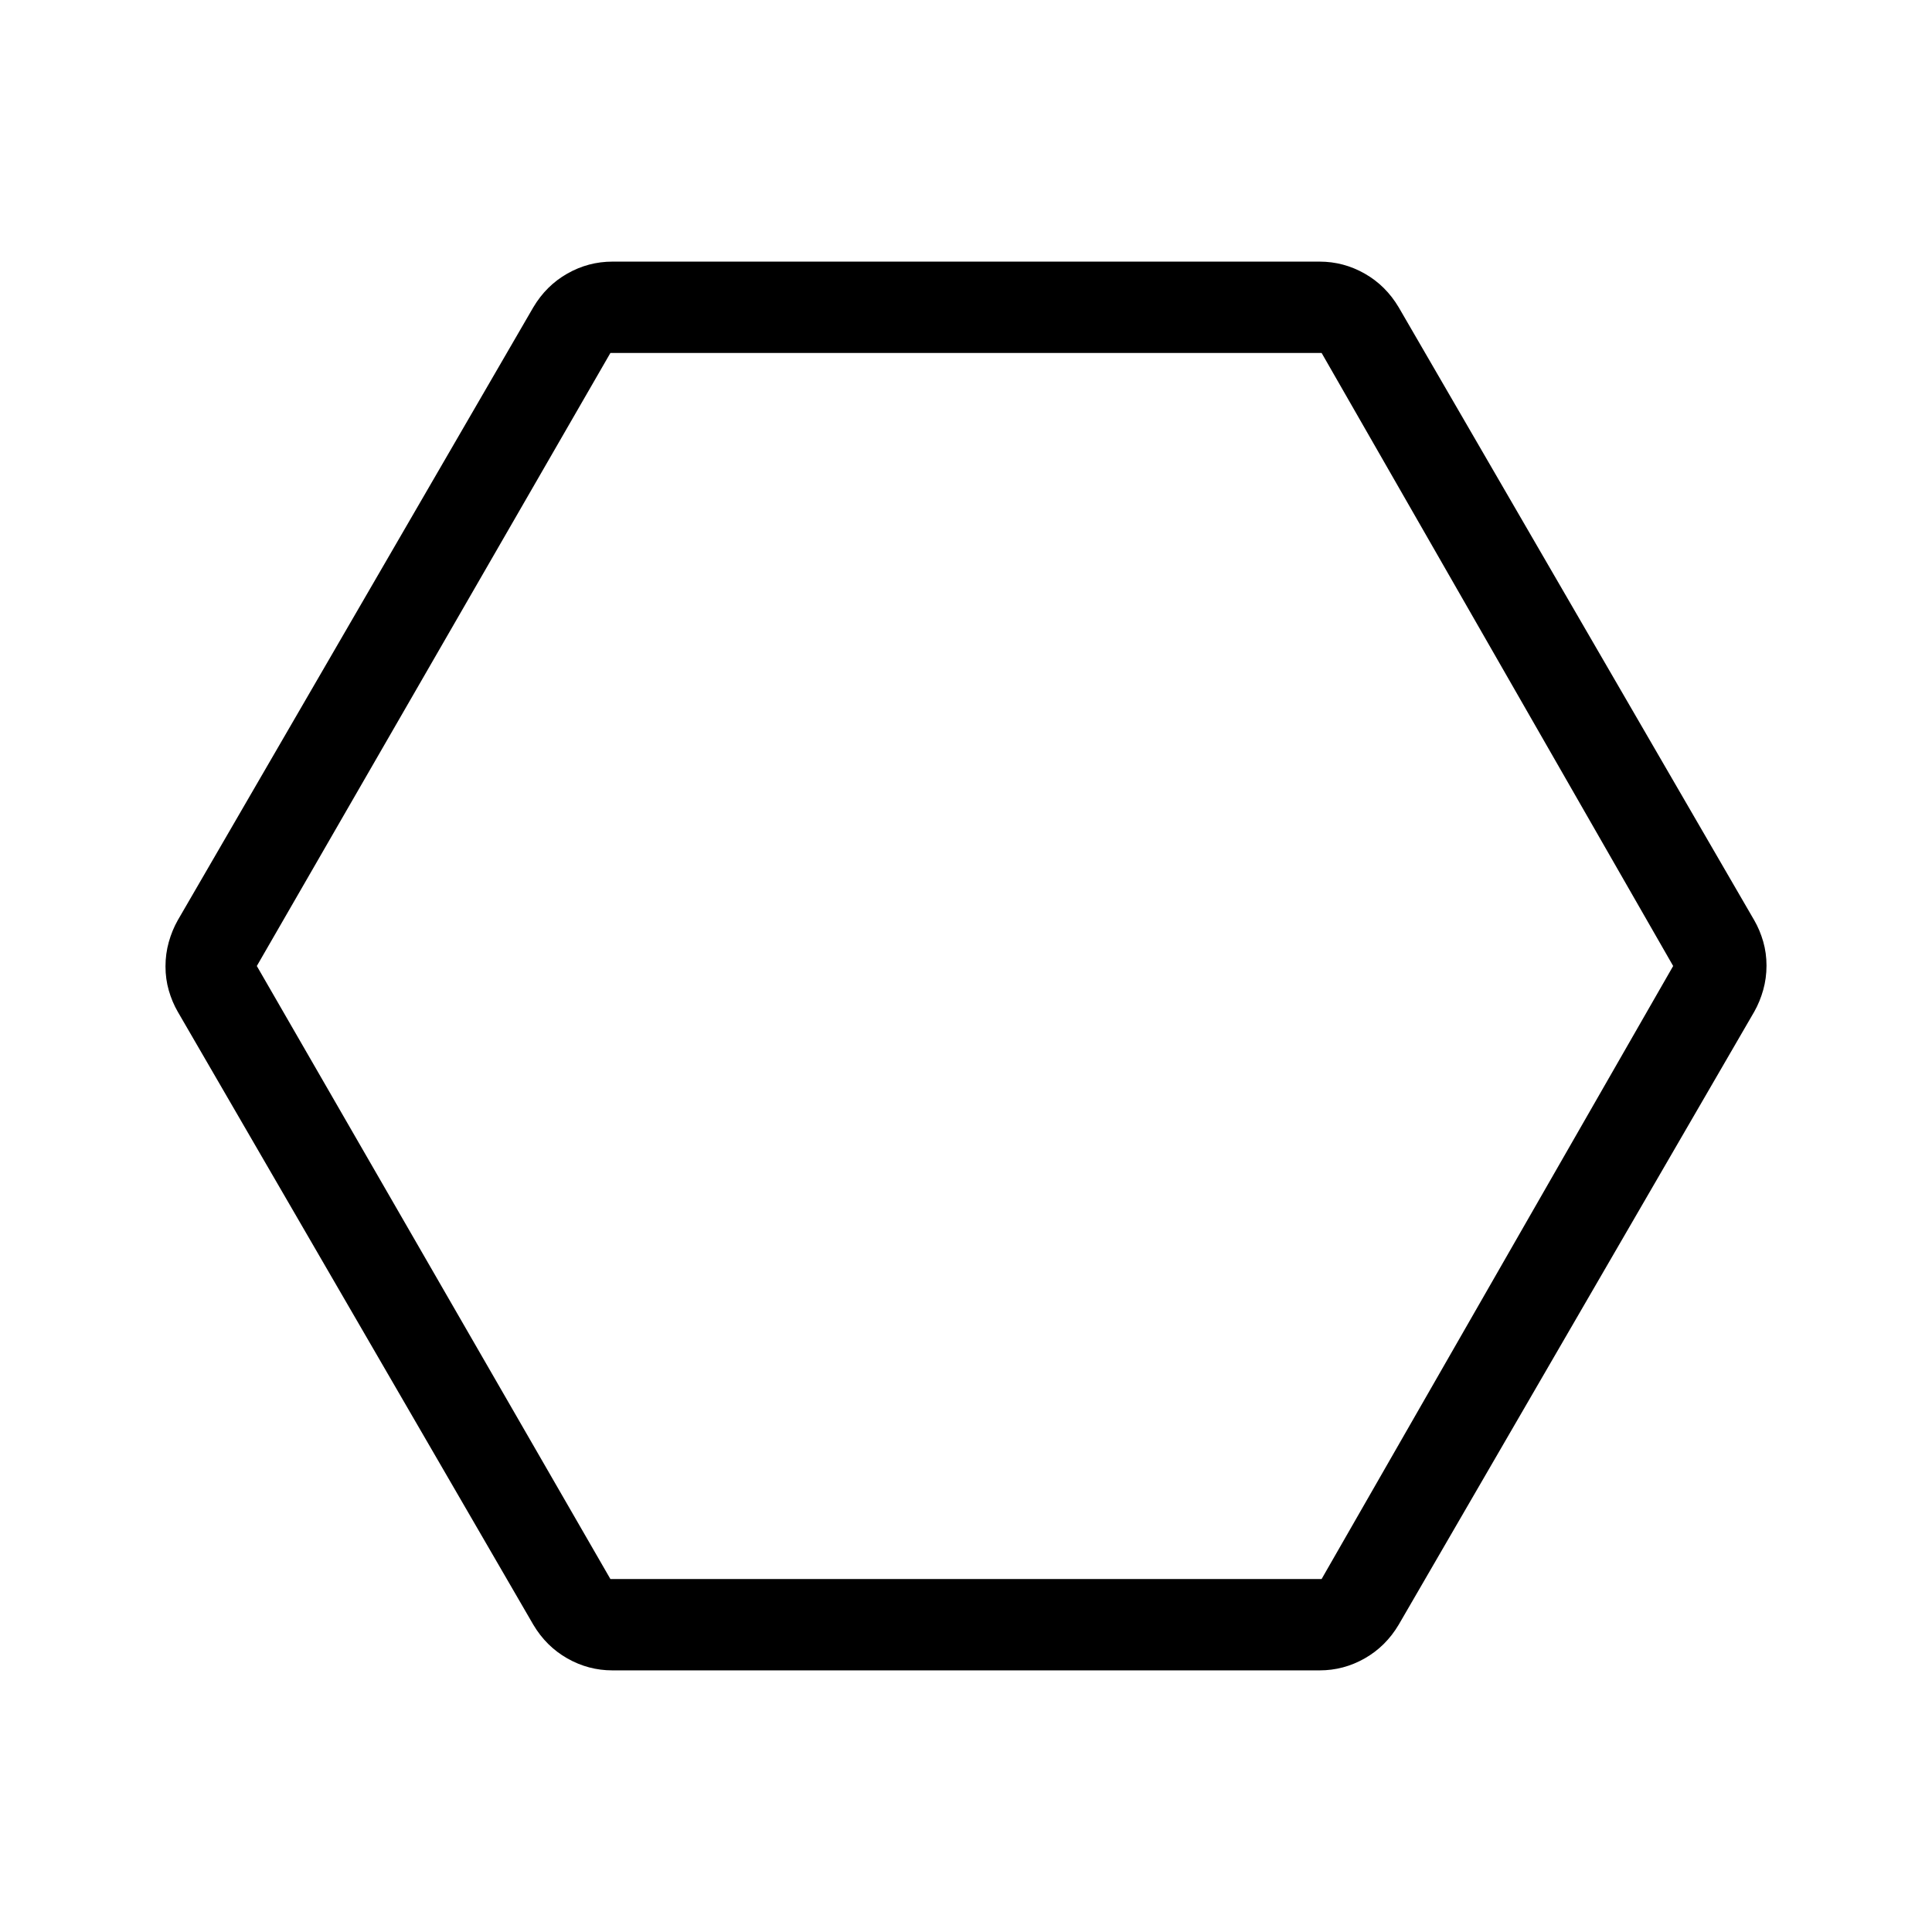 <svg xmlns="http://www.w3.org/2000/svg" width="48" height="48" viewBox="0 96 960 960"><path d="M304.307 925.999q-11.952 0-22.428-5.956-10.476-5.957-16.878-16.736L88.308 598.692q-2.797-4.851-4.437-10.546-1.64-5.694-1.64-11.959 0-6.264 1.64-12.099 1.64-5.836 4.437-10.78l176.693-304.615q6.402-10.779 16.878-16.736 10.476-5.956 22.428-5.956h351.386q11.952 0 22.428 5.956 10.476 5.957 16.878 16.736l176.693 304.615q2.797 4.851 4.437 10.546 1.64 5.694 1.64 11.959 0 6.264-1.64 12.099-1.64 5.836-4.437 10.78L694.999 903.307q-6.402 10.779-16.878 16.736-10.476 5.956-22.428 5.956H304.307Zm-1-45.383h353.386L831.385 576 656.704 271.384H303.307L127.615 576l175.692 304.616ZM479 576Z"/></svg>
